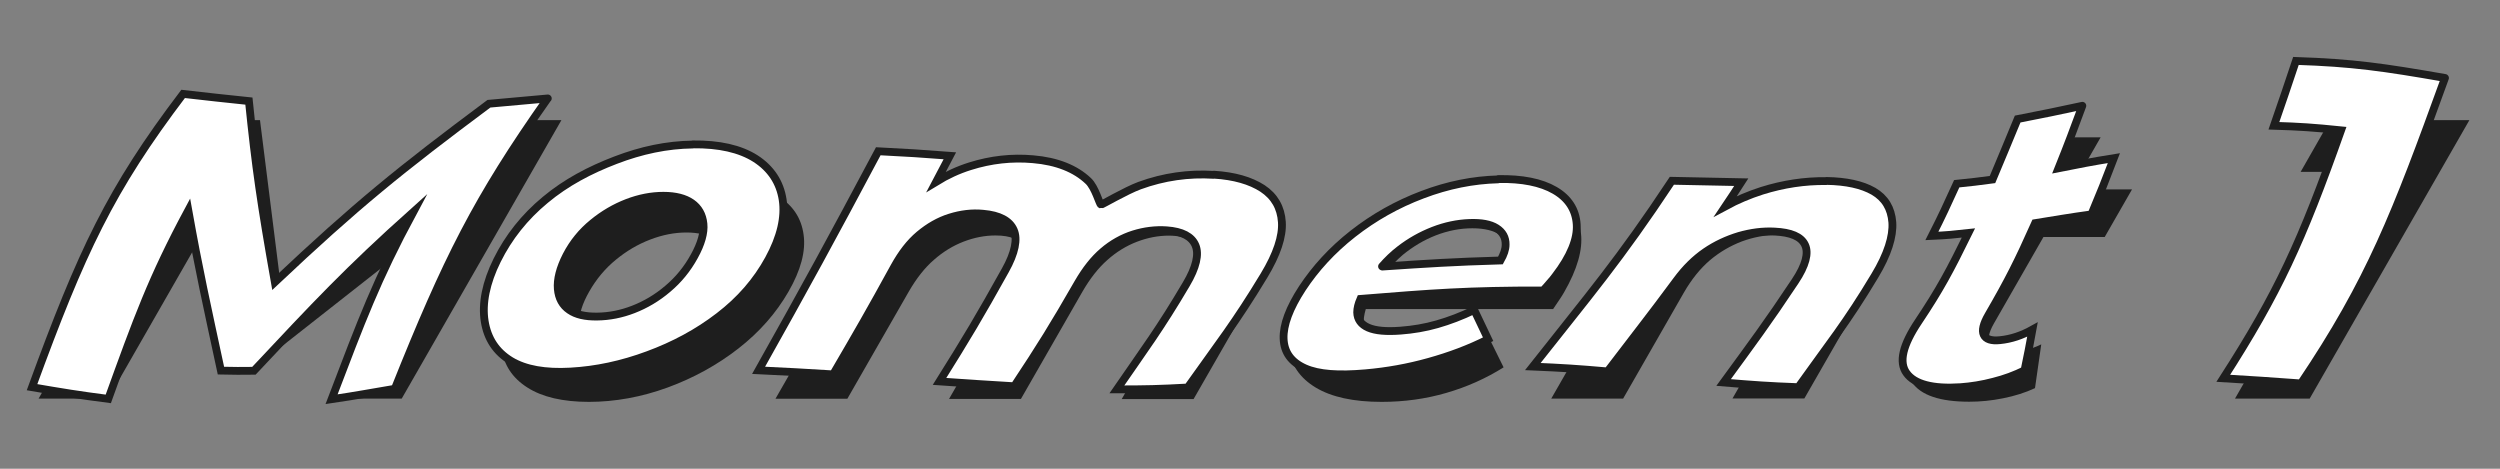 <?xml version="1.0" encoding="UTF-8"?>
<svg id="Front" xmlns="http://www.w3.org/2000/svg" viewBox="0 0 160 30">
  <rect x="0" y="0" width="160" height="30" fill="#808080" stroke="none"/>
  <defs>
    <style>
      .cls-1 {
        fill: #fff;
        stroke: #1e1e1e;
        stroke-linecap: round;
        stroke-miterlimit: 10;
        stroke-width: .5px;
      }

      .cls-2 {
        fill: none;
      }

      .cls-3 {
        fill: #1e1e1e;
      }
    </style>
  </defs>
  <g>
    <polyline class="cls-3" points="35.93 7.69 31.95 7.69 18.03 18.76 16.64 7.69 12.69 7.69 2.47 25.51 6.93 25.51 12.95 15.01 14.1 23.6 16.21 23.6 27.29 14.89 21.26 25.51 25.71 25.51 35.93 7.69"/>
    <path class="cls-3" d="M39.58,22.46c-.75,0-1.35-.15-1.78-.45-.44-.3-.68-.73-.71-1.31-.04-.58,.17-1.25,.62-2.04s1.02-1.48,1.71-2.04c.68-.56,1.41-.99,2.2-1.29,.78-.3,1.55-.45,2.31-.45s1.37,.15,1.79,.45c.43,.3,.67,.73,.71,1.29,.04,.56-.17,1.24-.62,2.04s-1.02,1.46-1.71,2.04c-.7,.58-1.43,1.01-2.2,1.31-.77,.3-1.55,.45-2.33,.45m6.22-10.84c-1.67,0-3.33,.3-4.99,.9-1.66,.6-3.16,1.43-4.52,2.49-1.35,1.06-2.42,2.28-3.21,3.65s-1.1,2.56-.97,3.63c.14,1.06,.69,1.9,1.65,2.51,.95,.61,2.27,.92,3.94,.92s3.37-.31,5.04-.92c1.66-.61,3.17-1.44,4.52-2.49,1.35-1.05,2.42-2.27,3.21-3.64s1.12-2.59,.97-3.65c-.14-1.06-.69-1.89-1.66-2.49-.97-.6-2.31-.9-3.99-.9"/>
    <path class="cls-3" d="M77.92,11.61c-1.53,0-3.07,.32-4.59,.95-.87,.36-1.68,.8-2.42,1.3-.07-.53-.29-.97-.68-1.3-.73-.64-1.83-.95-3.28-.95-1.28,0-2.57,.24-3.87,.73-.75,.28-1.45,.64-2.11,1.06l.91-1.58h-4.39s-7.86,13.7-7.86,13.7h4.6s3.94-6.87,3.94-6.87c.48-.83,1.01-1.51,1.6-2.02,.59-.52,1.23-.91,1.91-1.17,.68-.26,1.35-.39,2.03-.39,.98,0,1.58,.26,1.8,.79,.21,.53,.01,1.34-.62,2.44l-4.15,7.23h4.6s3.94-6.87,3.94-6.87c.48-.83,1.01-1.51,1.59-2.02,.58-.52,1.22-.91,1.9-1.17,.68-.26,1.36-.39,2.05-.39,.94,0,1.52,.26,1.74,.79,.21,.53,.01,1.34-.62,2.44l-4.15,7.23h4.6s4.5-7.84,4.5-7.84c.8-1.39,1.17-2.53,1.14-3.42-.04-.89-.42-1.55-1.15-1.99s-1.72-.65-2.97-.65"/>
    <path class="cls-3" d="M88.69,17.47c.32-.43,.68-.81,1.09-1.16,.65-.53,1.35-.95,2.12-1.25,.78-.3,1.55-.45,2.33-.45s1.39,.15,1.81,.45c.42,.3,.65,.71,.68,1.23,.02,.35-.07,.74-.24,1.17h-7.79m7.24-5.85c-1.61,0-3.23,.3-4.87,.9-1.63,.6-3.11,1.44-4.45,2.51-1.33,1.07-2.38,2.28-3.16,3.64s-1.1,2.56-.97,3.63c.14,1.06,.71,1.9,1.72,2.51s2.42,.92,4.22,.92c1.44,0,2.82-.19,4.13-.57,1.32-.38,2.55-.93,3.68-1.64l-1.13-2.29c-.78,.44-1.55,.77-2.32,.99-.76,.22-1.56,.33-2.39,.33-.96,0-1.7-.15-2.22-.45-.51-.3-.81-.73-.88-1.29-.04-.31,.01-.65,.12-1.02h11.99c.12-.17,.24-.35,.37-.55,.14-.2,.24-.37,.33-.52,.85-1.48,1.21-2.74,1.08-3.79-.12-1.05-.64-1.86-1.56-2.44-.91-.58-2.15-.87-3.71-.87"/>
    <path class="cls-3" d="M116.89,11.61c-1.36,0-2.71,.25-4.05,.74-.79,.29-1.55,.67-2.26,1.11l.95-1.65h-4.39s-7.86,13.7-7.86,13.7h4.6s3.88-6.77,3.88-6.77c.5-.87,1.06-1.56,1.68-2.09,.63-.53,1.31-.92,2.04-1.2,.74-.27,1.47-.41,2.19-.41,1.02,0,1.66,.26,1.92,.79,.26,.53,.07,1.34-.56,2.44l-4.15,7.23h4.6s4.5-7.84,4.5-7.84c.8-1.39,1.17-2.53,1.11-3.42-.06-.89-.46-1.55-1.21-1.99-.74-.43-1.74-.65-3-.65"/>
    <path class="cls-3" d="M134.44,8.79h-4.63s-1.91,3.33-1.91,3.33h-2.45s-1.75,3.05-1.75,3.05h2.45s-3.23,5.63-3.23,5.63c-.93,1.63-1.12,2.86-.55,3.68,.58,.82,1.79,1.23,3.66,1.23,.71,0,1.43-.07,2.17-.22,.75-.15,1.42-.36,2.04-.65l.4-2.8c-.7,.34-1.43,.51-2.18,.51-.59,0-.96-.16-1.12-.48-.15-.32-.07-.77,.26-1.35l3.18-5.55h3.92s1.75-3.05,1.75-3.05h-3.92s1.91-3.33,1.91-3.33"/>
    <polyline class="cls-3" points="158.04 7.69 149.13 7.69 147.24 11 151.36 11 143.04 25.51 147.82 25.51 158.04 7.69"/>
  </g>
  <path class="cls-2" d="M1.96,25.03C5.17,16.22,7.01,12.22,11.72,6.01c24.32,1.68,48.92,.03,73.41,1.27,24.04,1.22,47.77-4.11,71.35-2.3-3.2,8.83-4.87,13.13-9.35,19.74-24.21-.83-48.4-.53-72.56,.19-23.22,.69-49.63,2.23-72.61,.12Z"/>
  <g>
    <path class="cls-1" d="M35.06,6.3c-1.51,.13-2.26,.21-3.77,.34-5.69,4.24-8.45,6.47-13.7,11.42-.89-5.02-1.23-7.36-1.66-11.59-1.67-.17-2.52-.27-4.21-.46C7.06,12.15,5.23,16.08,2.05,24.78c1.98,.34,2.96,.5,4.88,.75,1.86-5.15,2.79-7.73,5.12-12.07,.69,3.86,1.18,6.03,2.09,10.26,.86,.02,1.28,.02,2.11,.01,3.98-4.24,5.96-6.37,10.2-10.17-2.35,4.37-3.3,6.93-5.23,11.99,1.64-.24,2.43-.4,4.05-.67,3.34-8.35,5.25-12.15,9.78-18.58"/>
    <path class="cls-1" d="M38.21,20.26c-.75,.01-1.34-.12-1.77-.42-.44-.3-.69-.75-.74-1.35-.05-.6,.13-1.32,.55-2.14,.43-.83,1-1.52,1.69-2.08,.68-.56,1.42-.99,2.2-1.29,.78-.3,1.55-.45,2.32-.45,.78,0,1.38,.16,1.81,.46,.44,.31,.69,.75,.75,1.33,.06,.57-.14,1.28-.59,2.09-.44,.8-1,1.49-1.69,2.07-.69,.59-1.43,1.02-2.2,1.32-.77,.3-1.54,.45-2.32,.46m6.12-11.01c-1.66,.02-3.3,.37-4.94,1-1.65,.63-3.17,1.43-4.5,2.54-1.33,1.1-2.35,2.39-3.08,3.86-.72,1.45-.98,2.78-.8,3.91,.18,1.13,.74,1.96,1.67,2.53,.93,.56,2.2,.78,3.82,.69,1.64-.09,3.29-.44,4.96-1.06,1.66-.61,3.19-1.43,4.54-2.47,1.36-1.04,2.42-2.26,3.19-3.67,.77-1.41,1.06-2.68,.89-3.8-.17-1.11-.76-2-1.74-2.63-.99-.63-2.33-.93-4.01-.91"/>
    <path class="cls-1" d="M77.67,11.19c-1.59-.1-3.18,.12-4.74,.69-.89,.33-2.43,1.24-2.47,1.22-.09-.04-.37-1.11-.81-1.52-.82-.78-2-1.26-3.54-1.39-1.36-.12-2.7,.03-4.03,.45-.77,.24-1.49,.58-2.16,.99,.35-.66,.52-1,.87-1.66-1.84-.14-2.76-.2-4.58-.29-3.03,5.69-4.56,8.5-7.66,14.02,1.9,.09,2.85,.14,4.77,.26,1.59-2.72,2.38-4.09,3.92-6.9,.47-.85,.99-1.53,1.6-2.04,.6-.5,1.25-.88,1.96-1.1,.7-.22,1.41-.31,2.12-.24,1.04,.09,1.7,.44,1.96,1.04,.26,.59,.08,1.47-.54,2.58-1.63,2.93-2.48,4.35-4.21,7.11,1.92,.13,2.88,.2,4.78,.31,1.69-2.55,2.51-3.87,4.09-6.62,.48-.83,1.01-1.51,1.6-2.01,.58-.5,1.24-.87,1.94-1.09,.7-.22,1.41-.31,2.13-.26,.98,.07,1.6,.39,1.84,.96,.24,.57,.05,1.41-.59,2.49-1.68,2.85-2.63,4.1-4.44,6.73,1.84,0,2.75-.02,4.53-.12,1.99-2.81,3.04-4.11,4.89-7.17,.82-1.36,1.2-2.5,1.14-3.42-.06-.92-.47-1.64-1.24-2.15-.77-.5-1.81-.8-3.11-.88"/>
    <path class="cls-1" d="M88.45,17.05c.34-.39,.72-.76,1.14-1.08,.66-.51,1.37-.91,2.14-1.21,.77-.3,1.54-.46,2.31-.49,.77-.03,1.35,.08,1.74,.33,.39,.25,.59,.6,.58,1.06,0,.3-.12,.64-.33,1.01-3.06,.09-4.56,.19-7.56,.39m7.4-5.58c-1.58,.04-3.2,.36-4.83,.98-1.62,.61-3.11,1.45-4.45,2.5-1.34,1.05-2.41,2.23-3.24,3.49-.83,1.27-1.23,2.35-1.2,3.22,.03,.88,.49,1.51,1.37,1.9,.88,.39,2.16,.47,3.88,.32,1.37-.12,2.72-.36,4.04-.73,1.33-.37,2.6-.84,3.8-1.45-.36-.76-.54-1.13-.89-1.87-.81,.39-1.6,.69-2.37,.91-.76,.22-1.55,.35-2.34,.41-.92,.07-1.61,.01-2.07-.19-.46-.2-.7-.53-.71-.98,0-.25,.07-.54,.21-.86,4.58-.37,6.88-.55,11.69-.54,.14-.15,.28-.3,.42-.47,.15-.17,.27-.31,.37-.45,.97-1.26,1.42-2.38,1.36-3.31-.06-.93-.53-1.67-1.41-2.18-.88-.51-2.09-.75-3.62-.72"/>
    <path class="cls-1" d="M116.88,11.59c-1.37-.02-2.75,.19-4.12,.62-.81,.26-1.59,.59-2.33,.99,.41-.61,.61-.92,1.01-1.54-1.78-.04-2.67-.06-4.44-.09-3.37,5.09-5.26,7.27-8.9,11.89,1.88,.08,2.84,.14,4.78,.31,1.77-2.33,2.68-3.46,4.43-5.83,.56-.76,1.17-1.36,1.84-1.82s1.39-.79,2.15-1.02c.77-.22,1.52-.32,2.27-.28,1.05,.05,1.7,.32,1.95,.85,.25,.52,.05,1.31-.63,2.33-1.78,2.68-2.72,3.93-4.58,6.48,1.93,.16,2.89,.23,4.78,.3,1.99-2.8,3.06-4.07,4.9-7.14,.82-1.36,1.18-2.51,1.12-3.41-.07-.9-.47-1.56-1.21-1.99-.73-.42-1.74-.64-3.01-.66"/>
    <path class="cls-1" d="M133.27,6.77c-1.65,.35-2.47,.53-4.14,.85-.64,1.54-.96,2.33-1.61,3.87-.91,.12-1.37,.18-2.29,.27-.62,1.36-.93,2.04-1.59,3.34,.95-.04,1.42-.09,2.34-.19-1.19,2.42-1.81,3.59-3.2,5.67-1.01,1.51-1.27,2.6-.76,3.3,.51,.71,1.67,1.02,3.46,.9,.68-.05,1.38-.16,2.1-.35,.72-.18,1.39-.43,1.99-.73,.21-1.03,.32-1.54,.51-2.61-.68,.38-1.37,.61-2.08,.68-.56,.06-.91-.06-1.04-.34-.13-.28-.03-.7,.3-1.27,1.28-2.21,1.88-3.39,2.99-5.88,1.43-.23,2.15-.36,3.6-.56,.59-1.41,.88-2.13,1.44-3.6-1.43,.23-2.14,.37-3.55,.65,.63-1.57,.93-2.38,1.53-4"/>
    <path class="cls-1" d="M156.48,4.99c-3.96-.69-5.91-.97-9.54-1.09-.56,1.67-.84,2.51-1.41,4.15,1.68,.05,2.54,.11,4.3,.29-2.54,7.16-4.02,10.39-7.54,15.87,1.97,.11,2.97,.19,4.97,.33,4.42-6.56,6.06-10.82,9.22-19.55"/>
  </g>
</svg>